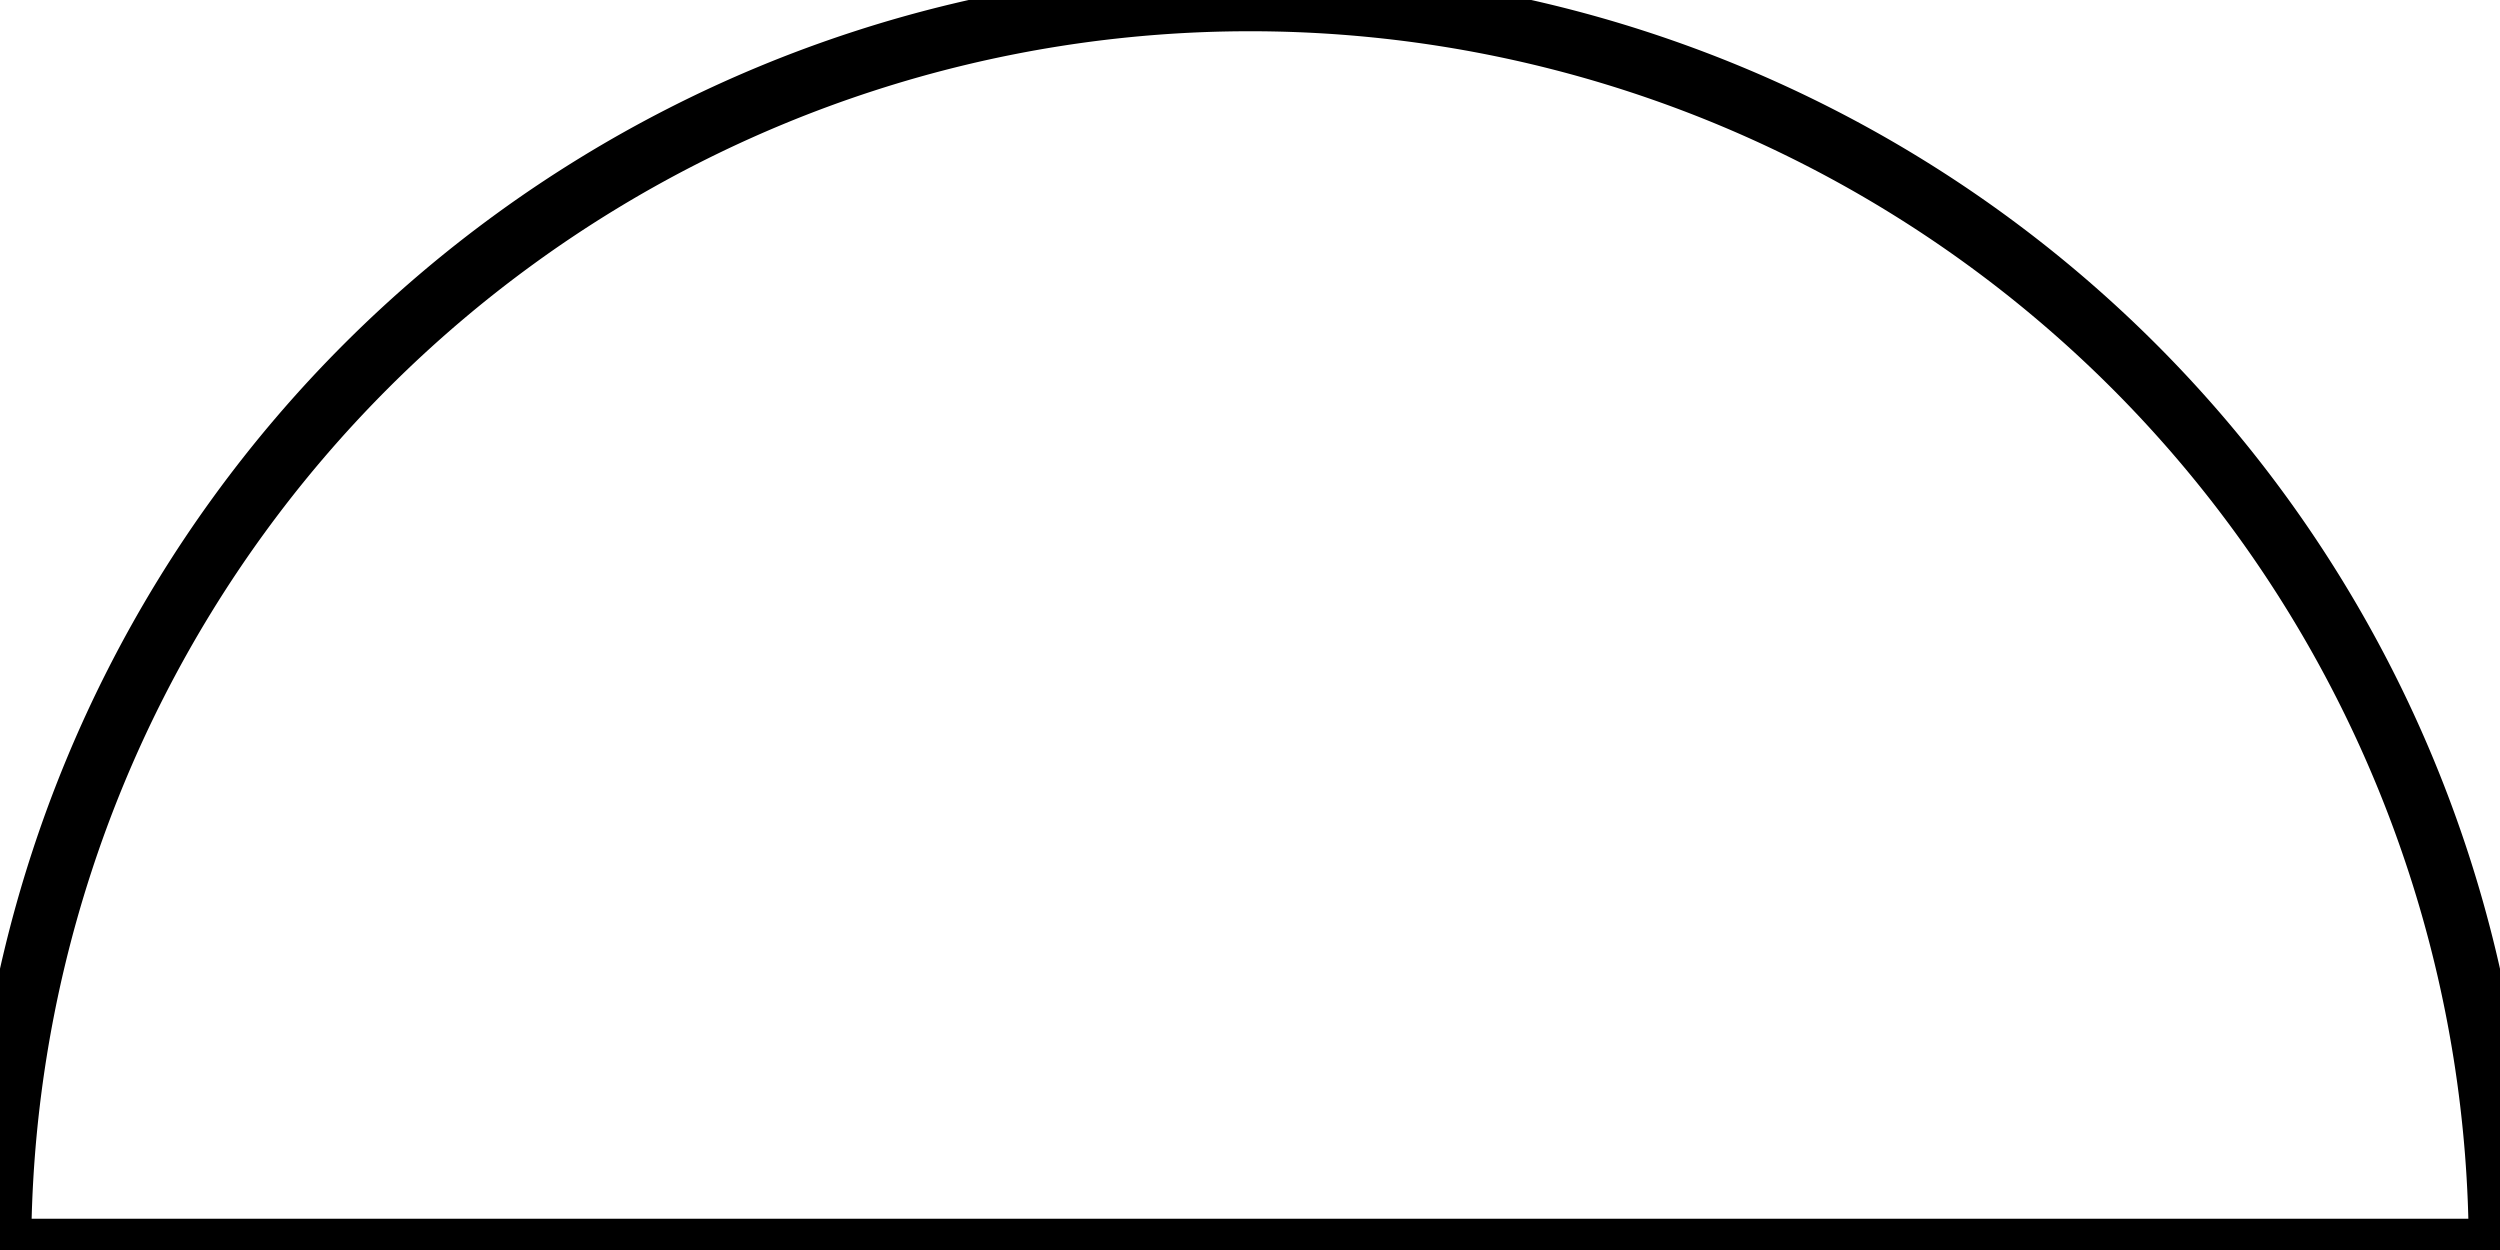<?xml version="1.0" encoding="UTF-8" standalone="no"?>
<svg
   viewBox="0 0 40 20"
   version="1.1"
   id="gen"
   xmlns="http://www.w3.org/2000/svg"
   xmlns:svg="http://www.w3.org/2000/svg">
  <defs
     id="defs1" />
  <g
     id="layer1">
    <path
       id="path2"
       style="fill:none;stroke:#000000;stroke-width:1"
       d="M40,20 a20,20 0 1,0 -40,0 z" />
  </g>
</svg>
